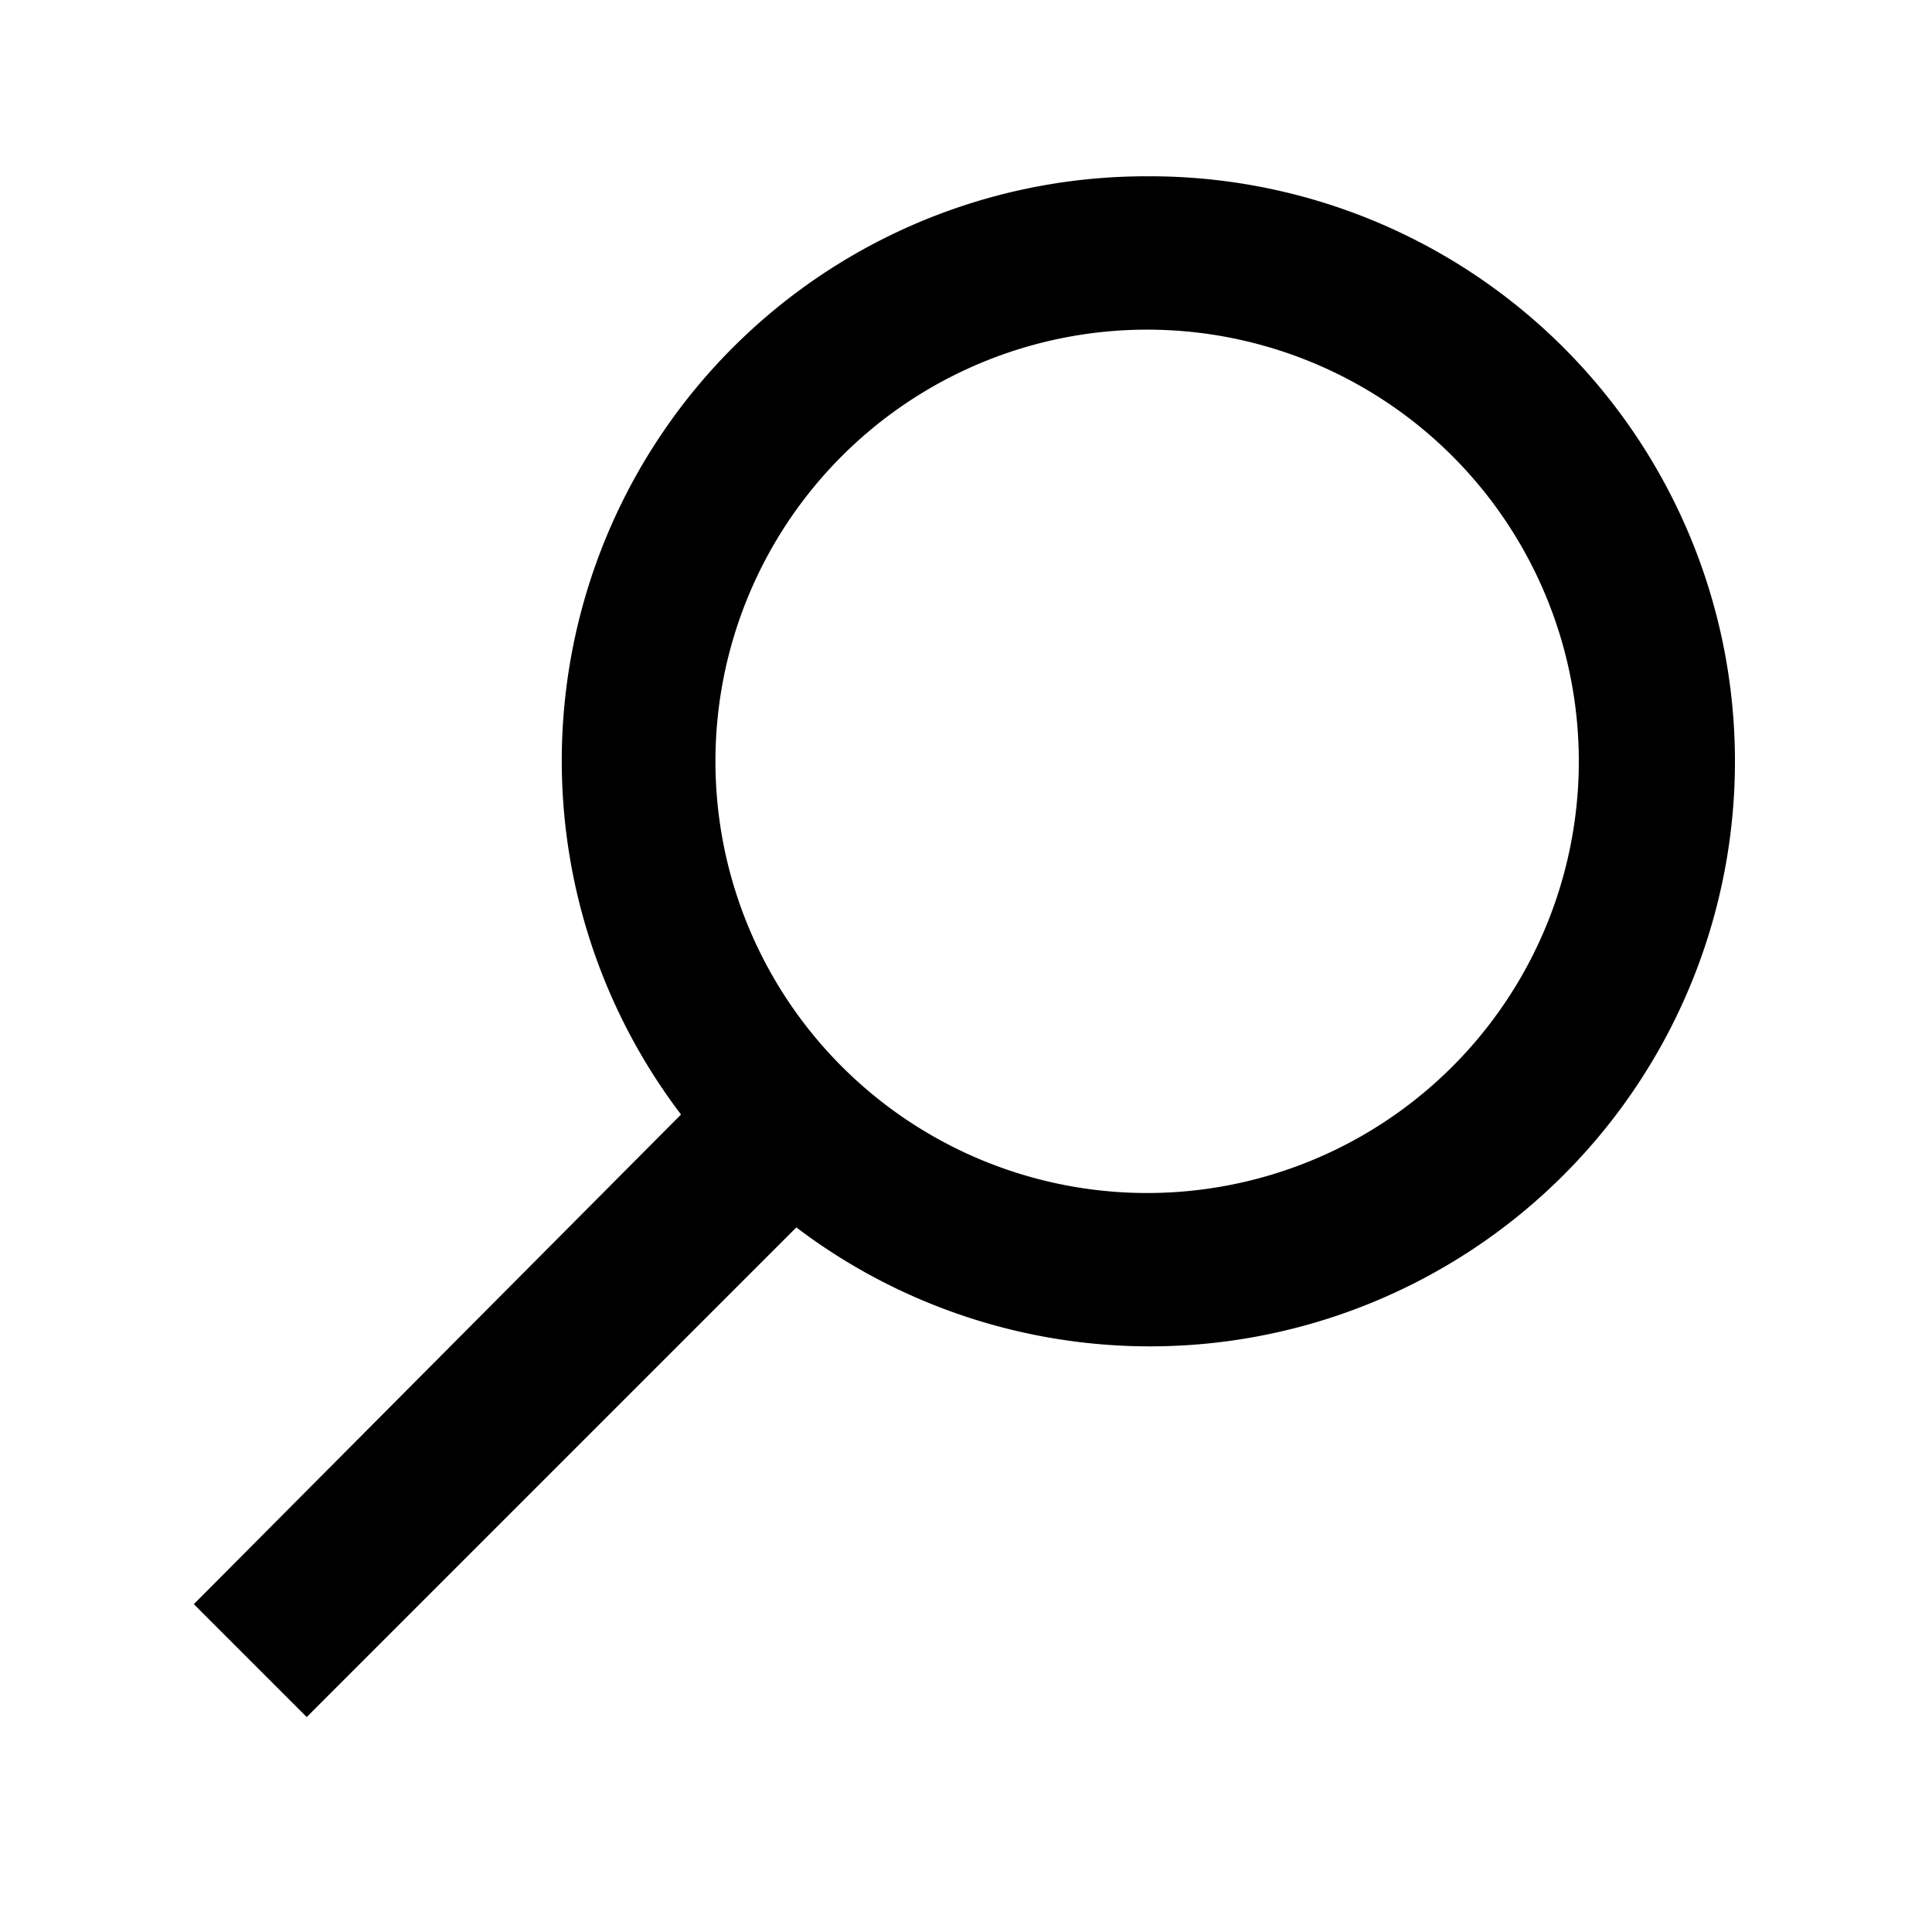 <svg xmlns="http://www.w3.org/2000/svg" viewBox="0 0 32 32"><defs><style>.cls-1{fill-rule:evenodd;}</style></defs><title>firefox</title><g id="Action-icons"><path class="cls-1" d="M19,2.92a9.68,9.68,0,0,0-7.72,15.54L3.21,26.57l1.87,1.87,8.11-8.11A9.69,9.69,0,1,0,19,2.92Zm0,16.84a7.15,7.15,0,1,1,7.15-7.15A7.15,7.15,0,0,1,19,19.76Z"/></g></svg>